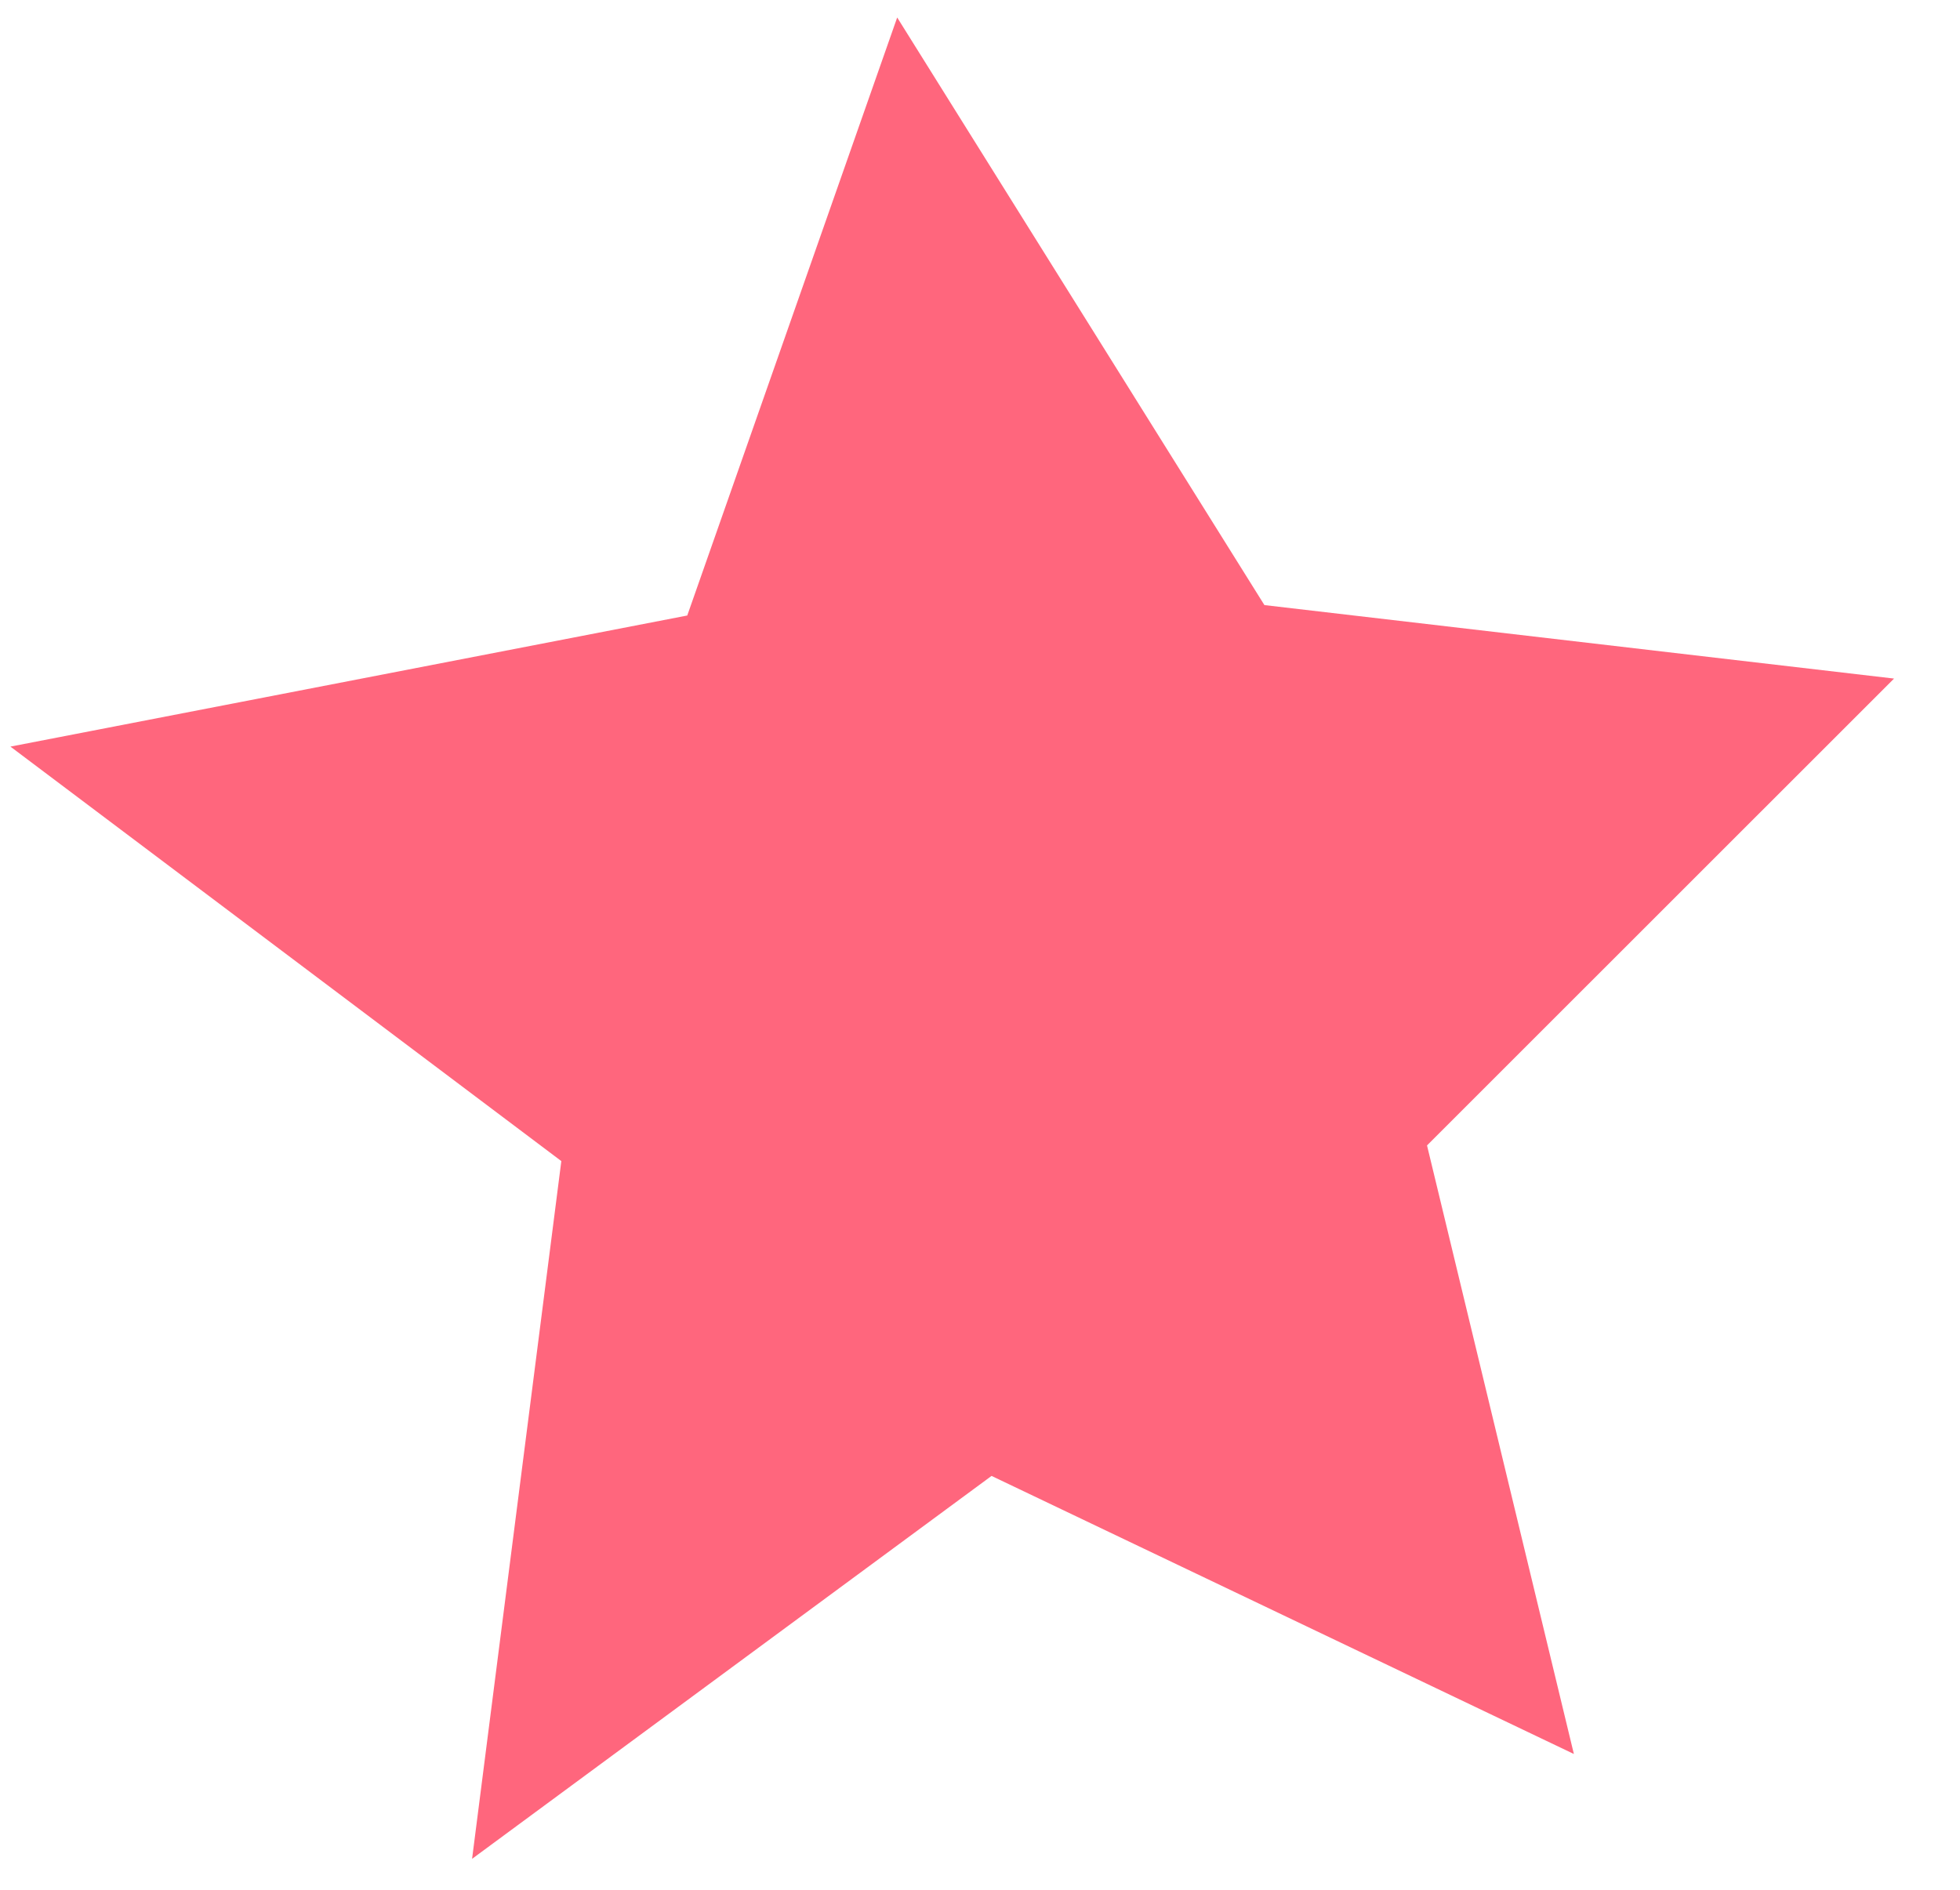 <svg width="28" height="27" viewBox="0 0 28 27" fill="none" xmlns="http://www.w3.org/2000/svg">
<path d="M6.744 26.558L14.165 21.087L22.484 25.06L20.386 16.365L27.058 9.695L18.063 8.645L12.817 0.25L9.818 8.794L0.149 10.667L8.019 16.589L6.744 26.558Z" fill="#FF667D"/>
</svg>
